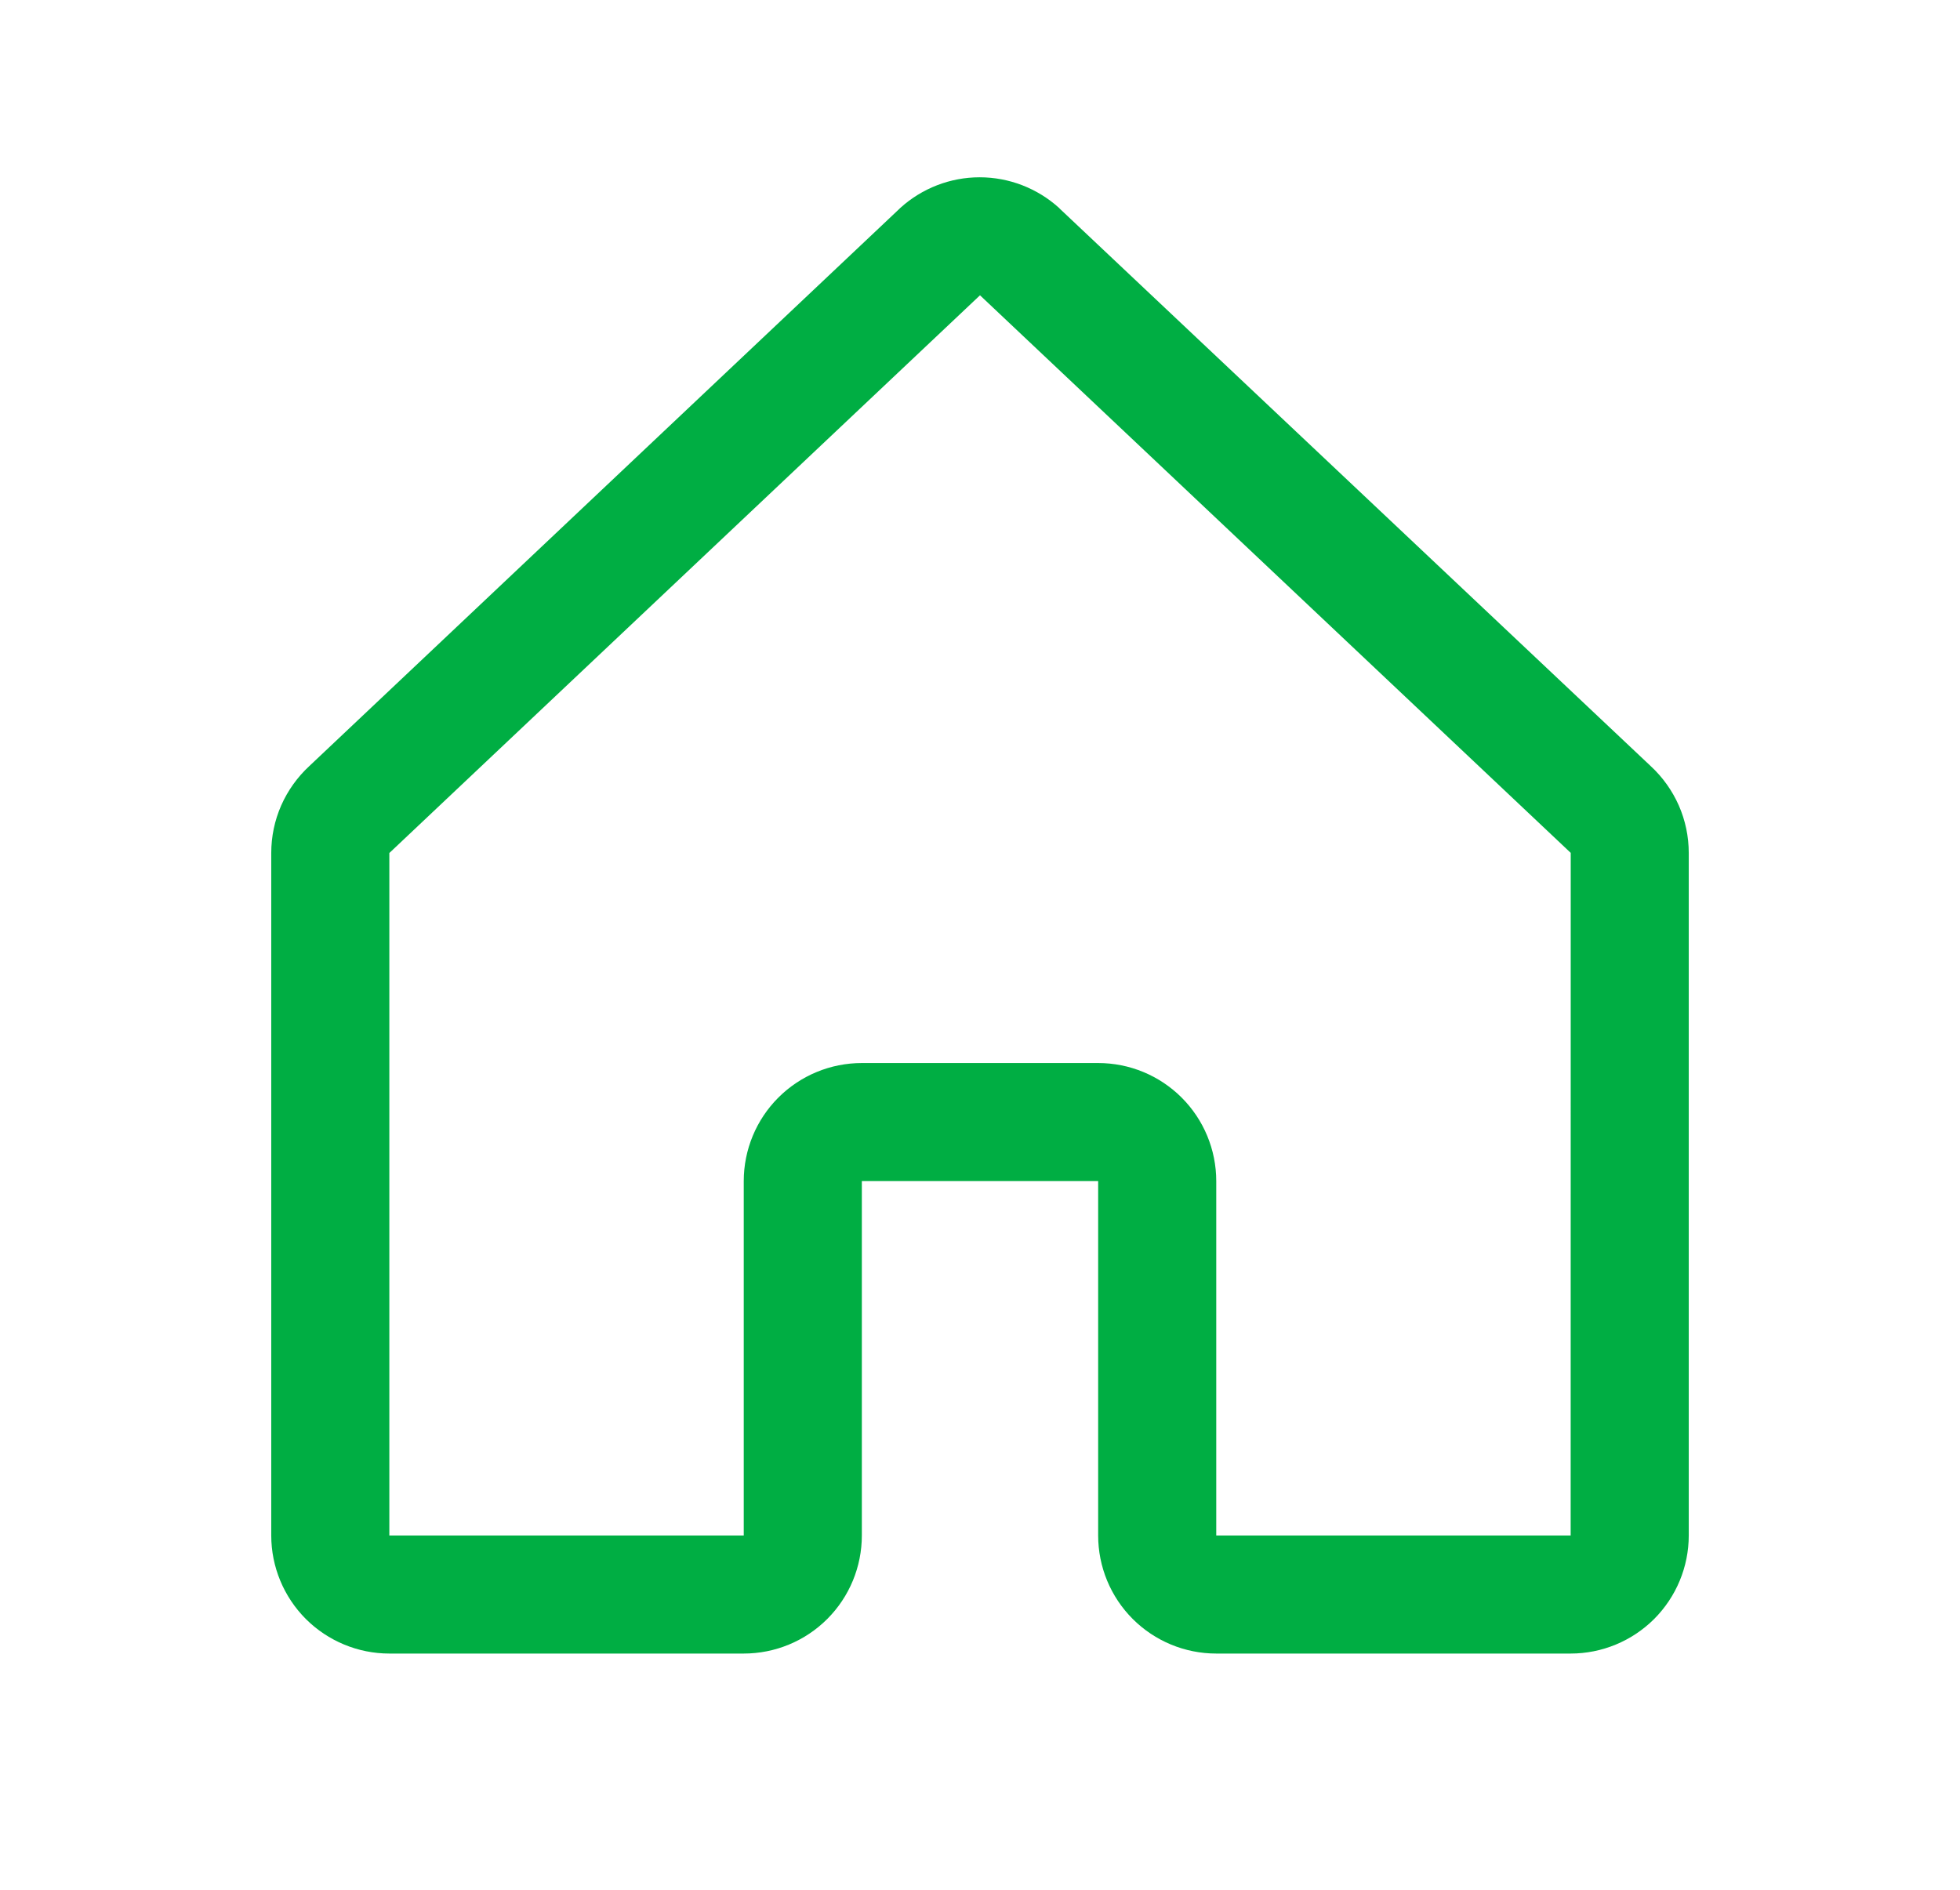 <svg width="28" height="27" viewBox="0 0 28 27" fill="none" xmlns="http://www.w3.org/2000/svg">
<path d="M23.58 10.944L15.142 2.984C15.138 2.98 15.134 2.976 15.131 2.972C14.82 2.69 14.415 2.533 13.995 2.533C13.575 2.533 13.171 2.69 12.86 2.972L12.848 2.984L4.42 10.944C4.248 11.103 4.111 11.295 4.017 11.508C3.923 11.722 3.875 11.953 3.875 12.187V21.938C3.875 22.385 4.053 22.814 4.369 23.131C4.686 23.447 5.115 23.625 5.562 23.625H10.625C11.073 23.625 11.502 23.447 11.818 23.131C12.135 22.814 12.312 22.385 12.312 21.938V16.875H15.688V21.938C15.688 22.385 15.865 22.814 16.182 23.131C16.498 23.447 16.927 23.625 17.375 23.625H22.438C22.885 23.625 23.314 23.447 23.631 23.131C23.947 22.814 24.125 22.385 24.125 21.938V12.187C24.125 11.953 24.077 11.722 23.983 11.508C23.889 11.295 23.752 11.103 23.58 10.944ZM22.438 21.938H17.375V16.875C17.375 16.427 17.197 15.998 16.881 15.682C16.564 15.365 16.135 15.188 15.688 15.188H12.312C11.865 15.188 11.436 15.365 11.119 15.682C10.803 15.998 10.625 16.427 10.625 16.875V21.938H5.562V12.187L5.574 12.176L14 4.219L22.427 12.174L22.439 12.185L22.438 21.938Z" fill="#00AE43"/>
</svg>
